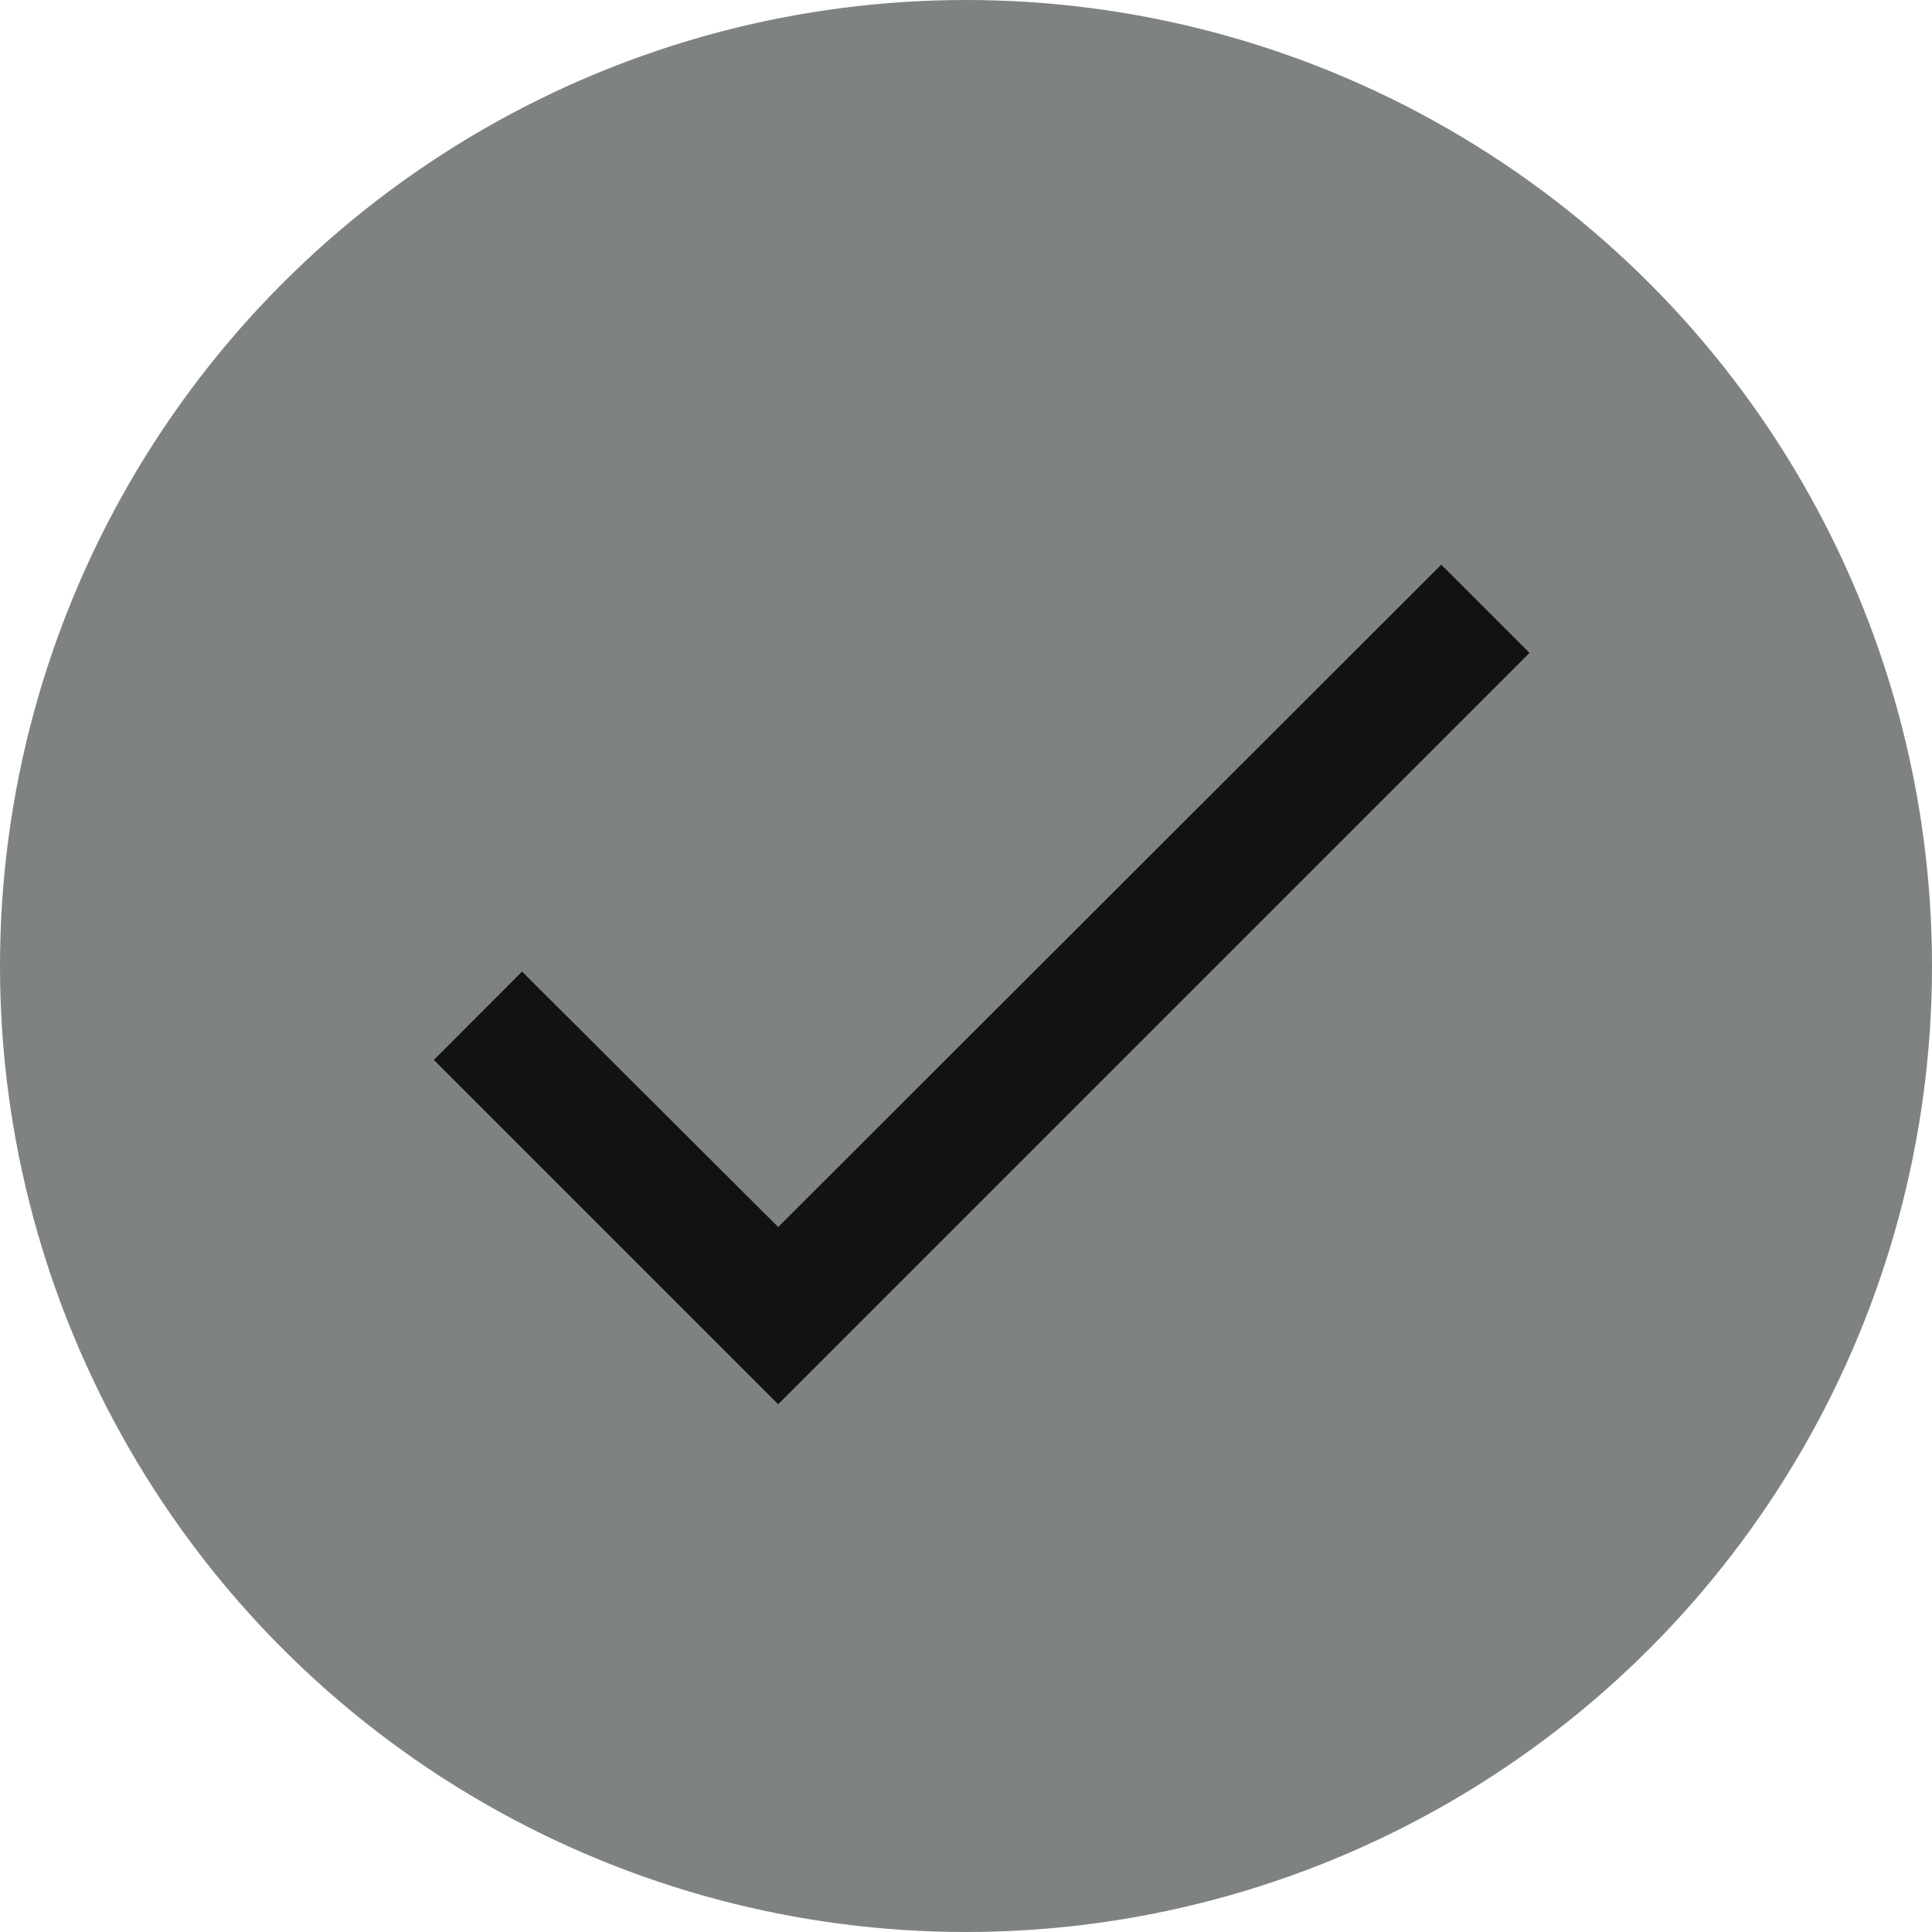 <svg width="18" height="18" viewBox="0 0 18 18" fill="none" xmlns="http://www.w3.org/2000/svg">
<circle cx="9" cy="9" r="9" fill="#7F8380"/>
<path d="M14.25 6.083L7.25 13.083L4.042 9.875L4.864 9.052L7.25 11.432L13.428 5.261L14.25 6.083Z" fill="#121212"/>
</svg>

